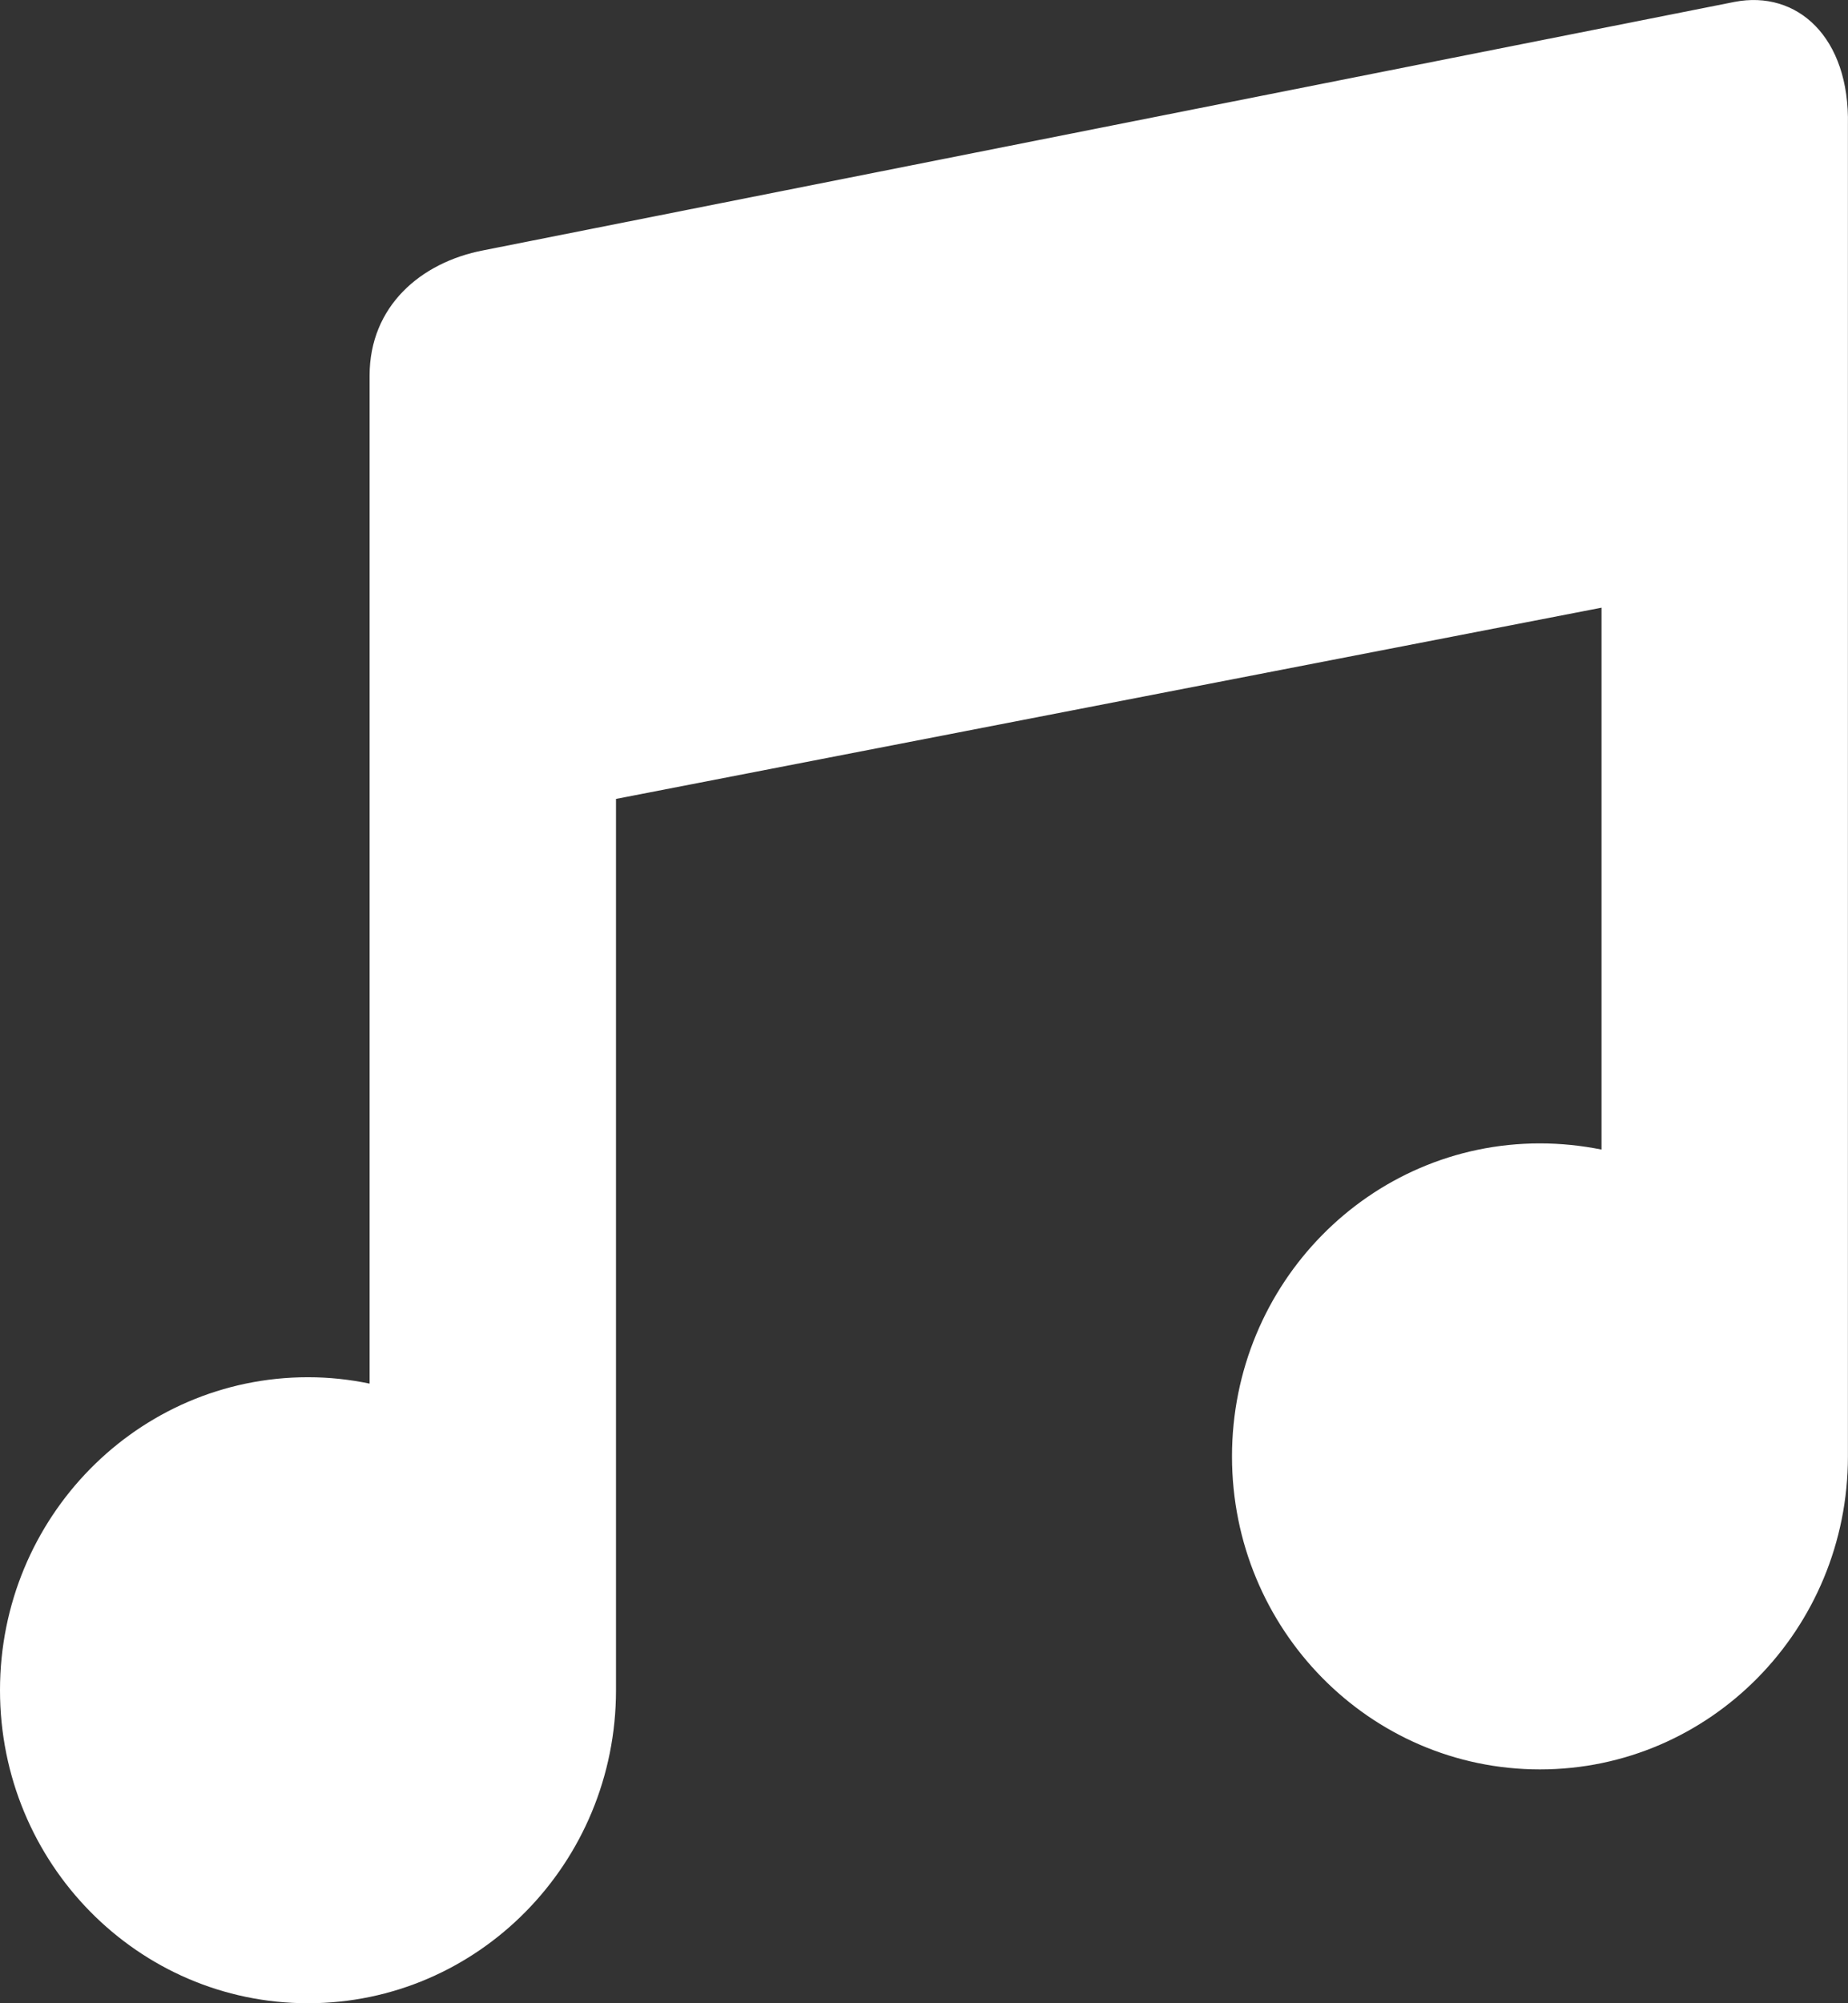 <?xml version="1.0" encoding="UTF-8"?>
<svg width="24px" height="26px" viewBox="0 0 24 26" version="1.1" xmlns="http://www.w3.org/2000/svg" xmlns:xlink="http://www.w3.org/1999/xlink">
    <rect x="0" y="0" width="24" height="26" fill="#333333" stroke="none"/>
    <!-- Generator: Sketch 48.2 (47327) - http://www.bohemiancoding.com/sketch -->
    <title>Shape</title>
    <desc>Created with Sketch.</desc>
    <defs></defs>
    <g id="01_a_Entrainement-Copy-10" stroke="none" stroke-width="1" fill="none" fill-rule="evenodd" transform="translate(-234, -154)">
        <g id="Group-2" transform="translate(100, 109)" fill="#FFFFFF" fill-rule="nonzero">
            <g id="Group-Copy" transform="translate(108, 0)">
                <g id="Group-11" transform="translate(9, 31)">
                    <g id="Group-10">
                        <path d="M39.524,14.025 L23.278,17.249 C22.462,17.405 21.8,17.977 21.8,18.875 L21.8,31.958 C21.541,31.904 21.275,31.875 21,31.875 C18.79,31.875 17,33.693 17,35.937 C17,38.182 18.79,40 21,40 C23.209,40 25,38.182 25,35.937 L25,24.369 L37.799,21.887 L37.799,28.92 C37.54,28.869 37.275,28.84 36.999,28.84 C34.79,28.84 33,30.658 33,32.903 C33,35.147 34.79,36.965 36.999,36.965 C39.209,36.965 40.999,35.147 40.999,32.903 L40.999,15.624 C41.024,14.482 40.34,13.866 39.524,14.025 Z" id="Shape"></path>
                    </g>
                </g>
            </g>
        </g>
    </g>
</svg>